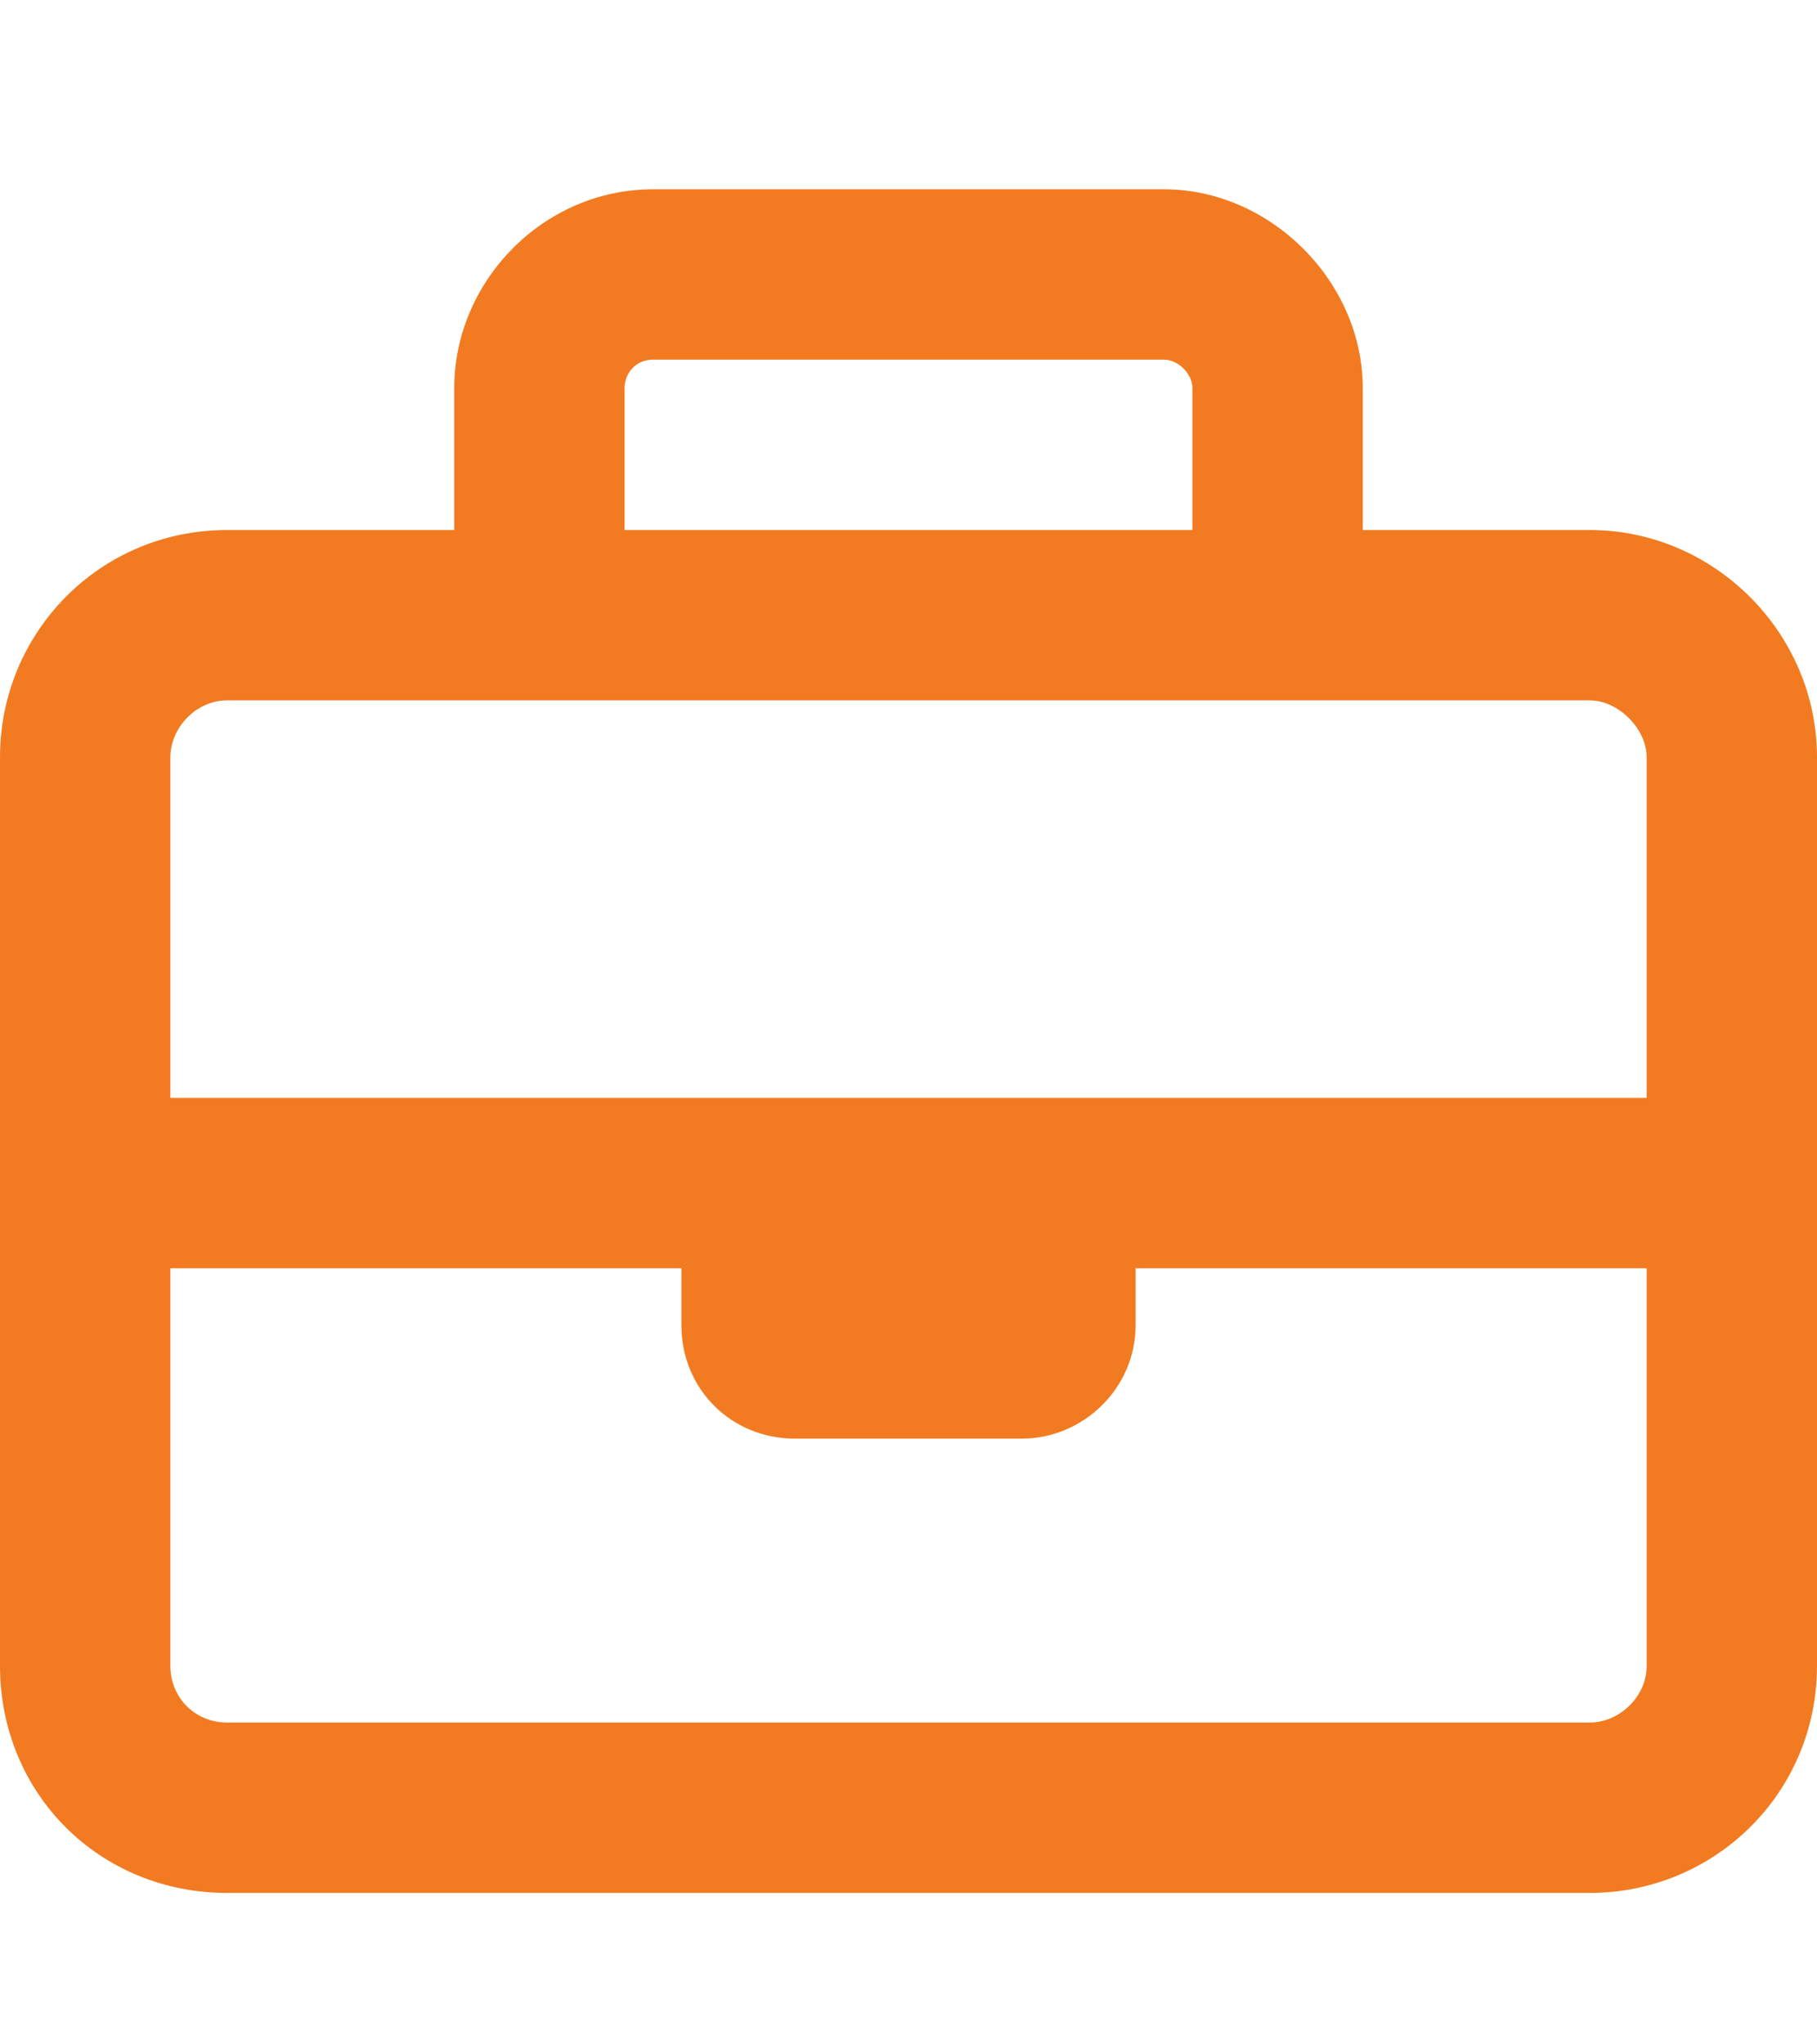 <svg width="48" height="54" viewBox="0 0 48 54" fill="none" xmlns="http://www.w3.org/2000/svg">
<path d="M16.5 10.25V14H31.5V10.25C31.5 9.875 31.125 9.5 30.75 9.5H17.25C16.781 9.5 16.5 9.875 16.5 10.25ZM12 14V10.25C12 7.438 14.344 5 17.25 5H30.75C33.562 5 36 7.438 36 10.25V14H42C45.281 14 48 16.719 48 20V31.25V44C48 47.375 45.281 50 42 50H6C2.625 50 0 47.375 0 44V31.25V20C0 16.719 2.625 14 6 14H12ZM4.5 33.5V44C4.5 44.844 5.156 45.5 6 45.5H42C42.75 45.5 43.5 44.844 43.5 44V33.5H30V35C30 36.688 28.594 38 27 38H21C19.312 38 18 36.688 18 35V33.5H4.5ZM18 29H30H43.5V20C43.5 19.25 42.75 18.5 42 18.5H33.75H14.25H6C5.156 18.5 4.5 19.25 4.5 20V29H18Z" fill="#F27B21"/>
</svg>
